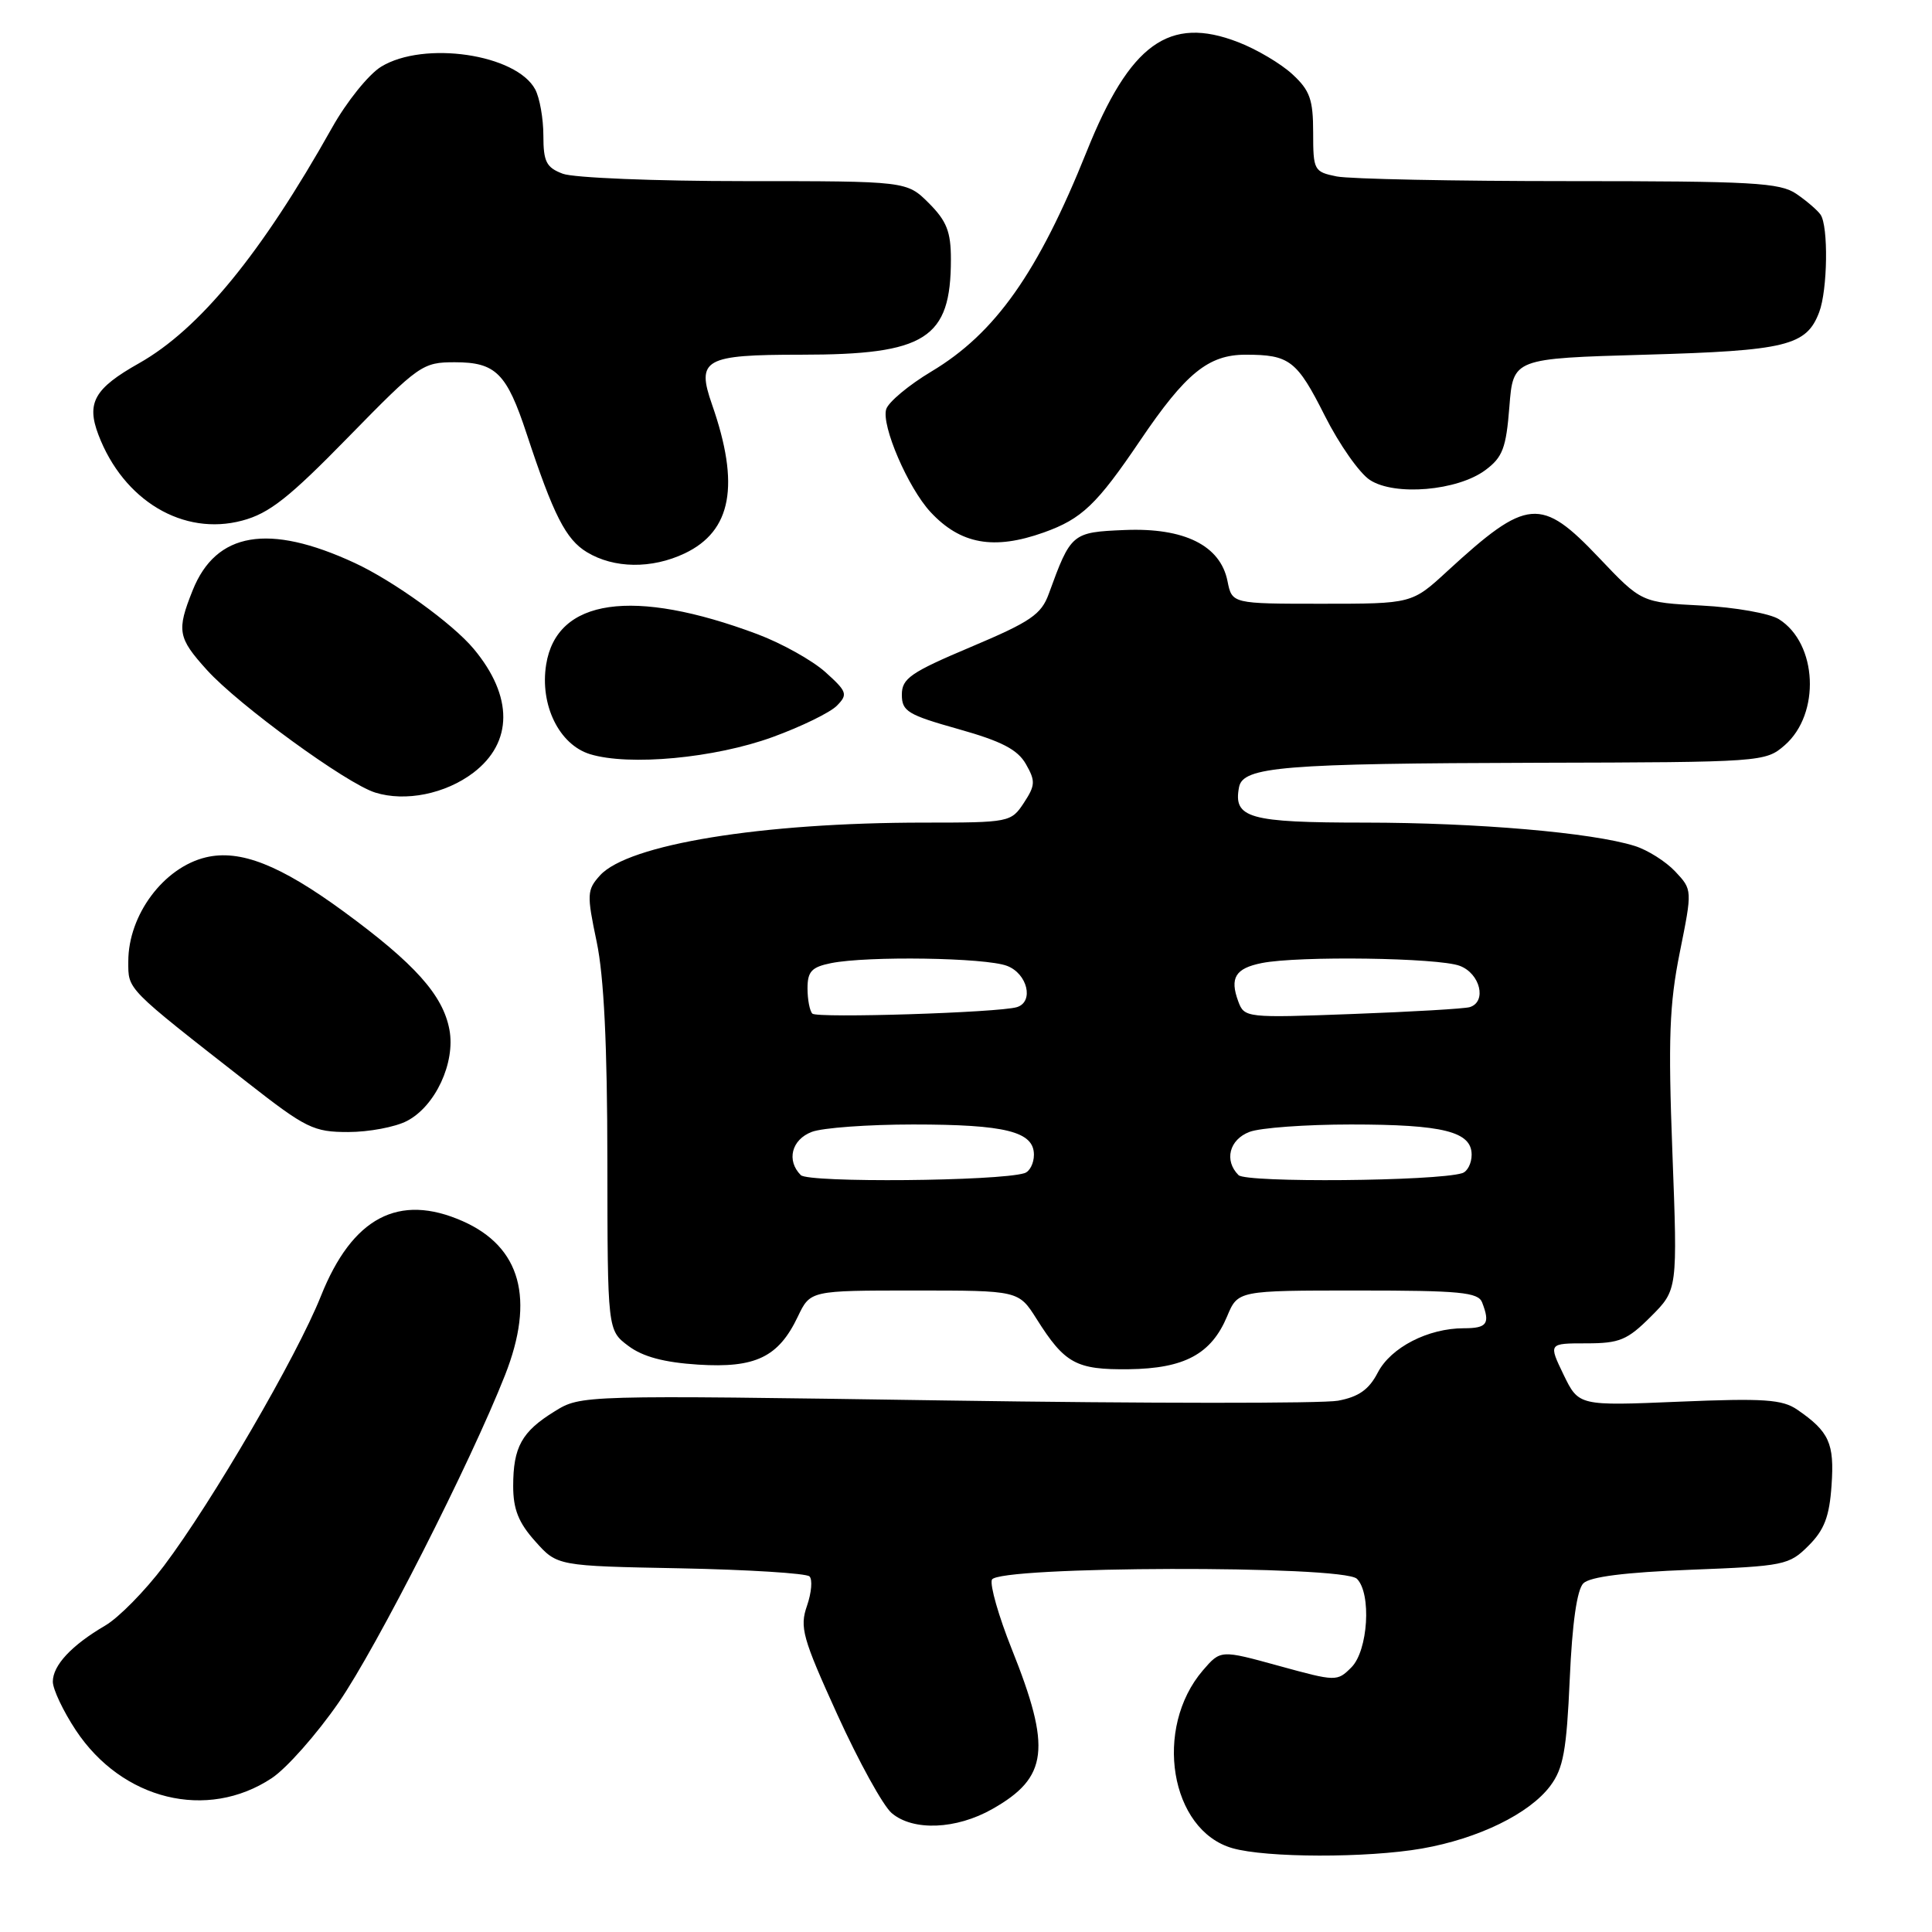 <?xml version="1.0" encoding="UTF-8" standalone="no"?>
<!DOCTYPE svg PUBLIC "-//W3C//DTD SVG 1.1//EN" "http://www.w3.org/Graphics/SVG/1.1/DTD/svg11.dtd" >
<svg xmlns="http://www.w3.org/2000/svg" xmlns:xlink="http://www.w3.org/1999/xlink" version="1.1" viewBox="0 0 256 256">
 <g >
 <path fill="currentColor"
d=" M 188.42 244.94 C 195.89 243.63 202.66 240.33 205.42 236.64 C 207.15 234.33 207.58 231.95 208.00 222.48 C 208.32 215.10 208.96 210.64 209.80 209.80 C 210.67 208.93 215.33 208.34 224.02 208.00 C 236.41 207.52 237.07 207.39 239.64 204.81 C 241.73 202.73 242.41 200.95 242.69 196.81 C 243.08 191.24 242.38 189.70 238.15 186.79 C 236.17 185.43 233.74 185.26 222.50 185.73 C 209.19 186.29 209.19 186.29 207.18 182.15 C 205.18 178.00 205.18 178.00 210.19 178.00 C 214.60 178.00 215.63 177.57 218.75 174.45 C 222.29 170.91 222.29 170.91 221.60 152.70 C 221.03 137.64 221.20 133.07 222.58 126.20 C 224.25 117.90 224.25 117.90 221.98 115.48 C 220.73 114.15 218.31 112.62 216.60 112.09 C 210.96 110.32 195.71 109.01 180.87 109.00 C 165.47 109.00 163.39 108.41 164.18 104.30 C 164.70 101.59 169.98 101.16 203.69 101.07 C 233.52 101.00 233.92 100.97 236.48 98.75 C 241.25 94.60 240.83 85.26 235.72 82.05 C 234.50 81.28 229.91 80.47 225.50 80.24 C 217.50 79.83 217.50 79.83 211.89 73.92 C 204.18 65.79 202.37 65.95 191.79 75.67 C 187.09 80.00 187.09 80.00 175.17 80.00 C 163.25 80.00 163.25 80.00 162.65 77.00 C 161.71 72.28 156.93 69.90 149.03 70.23 C 142.03 70.52 141.90 70.64 138.97 78.68 C 137.98 81.42 136.57 82.38 128.66 85.72 C 120.65 89.10 119.50 89.90 119.50 92.05 C 119.50 94.25 120.28 94.72 127.00 96.61 C 132.73 98.22 134.84 99.32 135.94 101.25 C 137.22 103.49 137.19 104.06 135.67 106.38 C 133.98 108.95 133.75 109.00 122.44 109.00 C 100.91 109.00 83.23 111.88 79.50 116.00 C 77.77 117.92 77.74 118.50 79.06 124.78 C 80.03 129.40 80.47 138.50 80.48 153.88 C 80.50 176.27 80.50 176.27 83.26 178.34 C 85.18 179.78 87.99 180.53 92.51 180.82 C 100.11 181.30 103.16 179.83 105.72 174.45 C 107.37 171.00 107.37 171.00 121.17 171.00 C 134.97 171.00 134.97 171.00 137.35 174.76 C 141.09 180.69 142.59 181.51 149.56 181.43 C 156.94 181.34 160.50 179.43 162.60 174.42 C 164.03 171.00 164.03 171.00 179.91 171.00 C 193.46 171.00 195.87 171.23 196.39 172.58 C 197.48 175.40 197.05 176.00 193.97 176.00 C 189.23 176.00 184.29 178.54 182.56 181.88 C 181.40 184.12 180.04 185.09 177.30 185.60 C 175.27 185.98 151.87 185.97 125.29 185.57 C 76.98 184.85 76.98 184.85 73.48 187.02 C 69.13 189.70 68.00 191.75 68.00 196.92 C 68.00 199.98 68.71 201.77 70.92 204.23 C 73.83 207.50 73.83 207.50 90.17 207.81 C 99.15 207.99 106.84 208.47 107.26 208.88 C 107.68 209.29 107.53 211.04 106.93 212.78 C 105.94 215.62 106.33 217.03 110.96 227.21 C 113.79 233.42 117.02 239.29 118.16 240.25 C 120.99 242.65 126.70 242.42 131.48 239.71 C 138.89 235.52 139.35 231.70 134.04 218.45 C 132.33 214.16 131.15 210.05 131.43 209.32 C 132.13 207.50 177.98 207.38 179.80 209.20 C 181.75 211.15 181.28 218.72 179.07 220.93 C 177.17 222.83 177.05 222.82 169.44 220.73 C 161.74 218.61 161.74 218.61 159.40 221.32 C 152.81 228.99 155.04 242.51 163.29 244.89 C 167.76 246.18 181.14 246.21 188.42 244.94 Z  M 36.00 235.62 C 37.97 234.32 41.97 229.80 44.89 225.57 C 49.89 218.33 62.34 193.84 66.92 182.21 C 70.90 172.10 69.01 165.22 61.31 161.81 C 52.83 158.06 46.68 161.31 42.52 171.74 C 39.34 179.72 28.11 199.01 21.71 207.50 C 19.22 210.80 15.73 214.35 13.95 215.39 C 9.49 218.00 7.00 220.66 7.00 222.83 C 7.00 223.83 8.37 226.73 10.05 229.27 C 16.19 238.53 27.44 241.28 36.00 235.62 Z  M 53.91 148.54 C 57.68 146.60 60.37 140.81 59.55 136.43 C 58.69 131.85 54.98 127.70 45.55 120.79 C 37.11 114.61 31.83 112.53 27.29 113.60 C 21.70 114.93 17.00 121.22 17.00 127.39 C 17.00 131.20 16.57 130.76 32.84 143.48 C 40.55 149.51 41.56 150.00 46.14 150.00 C 48.87 150.00 52.37 149.34 53.91 148.54 Z  M 62.71 102.40 C 67.99 98.38 68.02 92.27 62.77 85.98 C 59.98 82.63 52.12 76.96 46.97 74.58 C 35.59 69.31 28.62 70.49 25.53 78.22 C 23.39 83.57 23.55 84.50 27.42 88.78 C 31.60 93.41 45.92 103.84 49.72 105.02 C 53.72 106.27 59.01 105.20 62.71 102.40 Z  M 102.39 97.66 C 106.18 96.28 110.01 94.41 110.89 93.51 C 112.37 92.01 112.25 91.65 109.36 89.05 C 107.63 87.50 103.58 85.24 100.36 84.03 C 83.88 77.86 73.77 79.31 72.37 88.05 C 71.51 93.41 74.09 98.67 78.18 99.93 C 83.37 101.52 94.71 100.46 102.39 97.66 Z  M 90.72 73.33 C 96.95 70.37 98.08 64.28 94.35 53.61 C 92.25 47.60 93.31 47.00 106.15 47.00 C 122.68 47.00 126.00 44.89 126.00 34.36 C 126.00 30.70 125.44 29.29 123.08 26.92 C 120.15 24.00 120.15 24.00 98.64 24.00 C 86.81 24.00 75.98 23.56 74.57 23.02 C 72.39 22.20 72.00 21.43 72.00 17.96 C 72.00 15.71 71.51 12.96 70.92 11.85 C 68.42 7.17 56.17 5.37 50.50 8.84 C 48.85 9.85 45.92 13.49 44.00 16.92 C 34.63 33.61 26.44 43.61 18.41 48.14 C 12.50 51.47 11.43 53.37 13.04 57.61 C 16.36 66.34 24.29 71.07 32.10 68.98 C 35.68 68.03 38.31 65.95 46.17 57.90 C 55.54 48.32 55.99 48.00 60.27 48.00 C 65.69 48.00 67.14 49.44 69.79 57.50 C 73.34 68.26 74.97 71.47 77.76 73.16 C 81.36 75.34 86.35 75.40 90.72 73.33 Z  M 138.32 70.55 C 143.35 68.75 145.32 66.88 151.09 58.35 C 157.11 49.45 160.12 47.00 165.05 47.00 C 170.88 47.00 171.85 47.75 175.55 55.10 C 177.45 58.87 180.13 62.70 181.52 63.60 C 184.80 65.75 193.13 65.04 196.82 62.29 C 199.11 60.59 199.57 59.37 200.00 53.90 C 200.50 47.50 200.50 47.50 218.00 47.00 C 236.71 46.47 239.36 45.82 241.05 41.37 C 242.17 38.43 242.29 29.96 241.23 28.44 C 240.83 27.86 239.39 26.62 238.03 25.69 C 235.85 24.20 232.24 24.00 207.90 24.00 C 192.69 24.00 178.84 23.72 177.12 23.38 C 174.11 22.77 174.00 22.57 174.00 17.56 C 174.00 13.18 173.57 11.98 171.25 9.84 C 169.74 8.44 166.50 6.52 164.05 5.58 C 154.91 2.04 149.72 5.79 143.99 20.08 C 137.54 36.15 131.88 44.17 123.41 49.23 C 120.42 51.02 117.74 53.26 117.43 54.21 C 116.75 56.35 120.32 64.64 123.30 67.85 C 127.27 72.12 131.68 72.92 138.32 70.55 Z  M 106.11 155.71 C 104.18 153.78 104.88 151.00 107.57 149.98 C 108.98 149.44 115.02 149.00 121.00 149.00 C 133.24 149.00 137.00 149.94 137.00 153.01 C 137.00 154.14 136.44 155.24 135.75 155.45 C 132.31 156.52 107.14 156.74 106.11 155.71 Z  M 164.11 155.71 C 162.18 153.78 162.88 151.00 165.57 149.98 C 166.98 149.44 173.02 149.00 179.00 149.00 C 191.24 149.00 195.00 149.94 195.00 153.01 C 195.00 154.14 194.44 155.24 193.75 155.45 C 190.31 156.52 165.14 156.74 164.11 155.71 Z  M 107.64 134.31 C 107.29 133.95 107.00 132.45 107.00 130.96 C 107.00 128.72 107.55 128.14 110.12 127.62 C 114.98 126.65 130.58 126.89 133.43 127.98 C 136.14 129.00 137.04 132.74 134.75 133.45 C 132.37 134.18 108.28 134.94 107.64 134.31 Z  M 164.08 132.70 C 162.92 129.57 163.69 128.31 167.19 127.61 C 172.03 126.64 190.61 126.90 193.43 127.98 C 196.14 129.00 197.04 132.74 194.75 133.45 C 194.06 133.66 187.06 134.07 179.20 134.36 C 165.15 134.89 164.88 134.86 164.08 132.70 Z "/>
</g>
</svg>